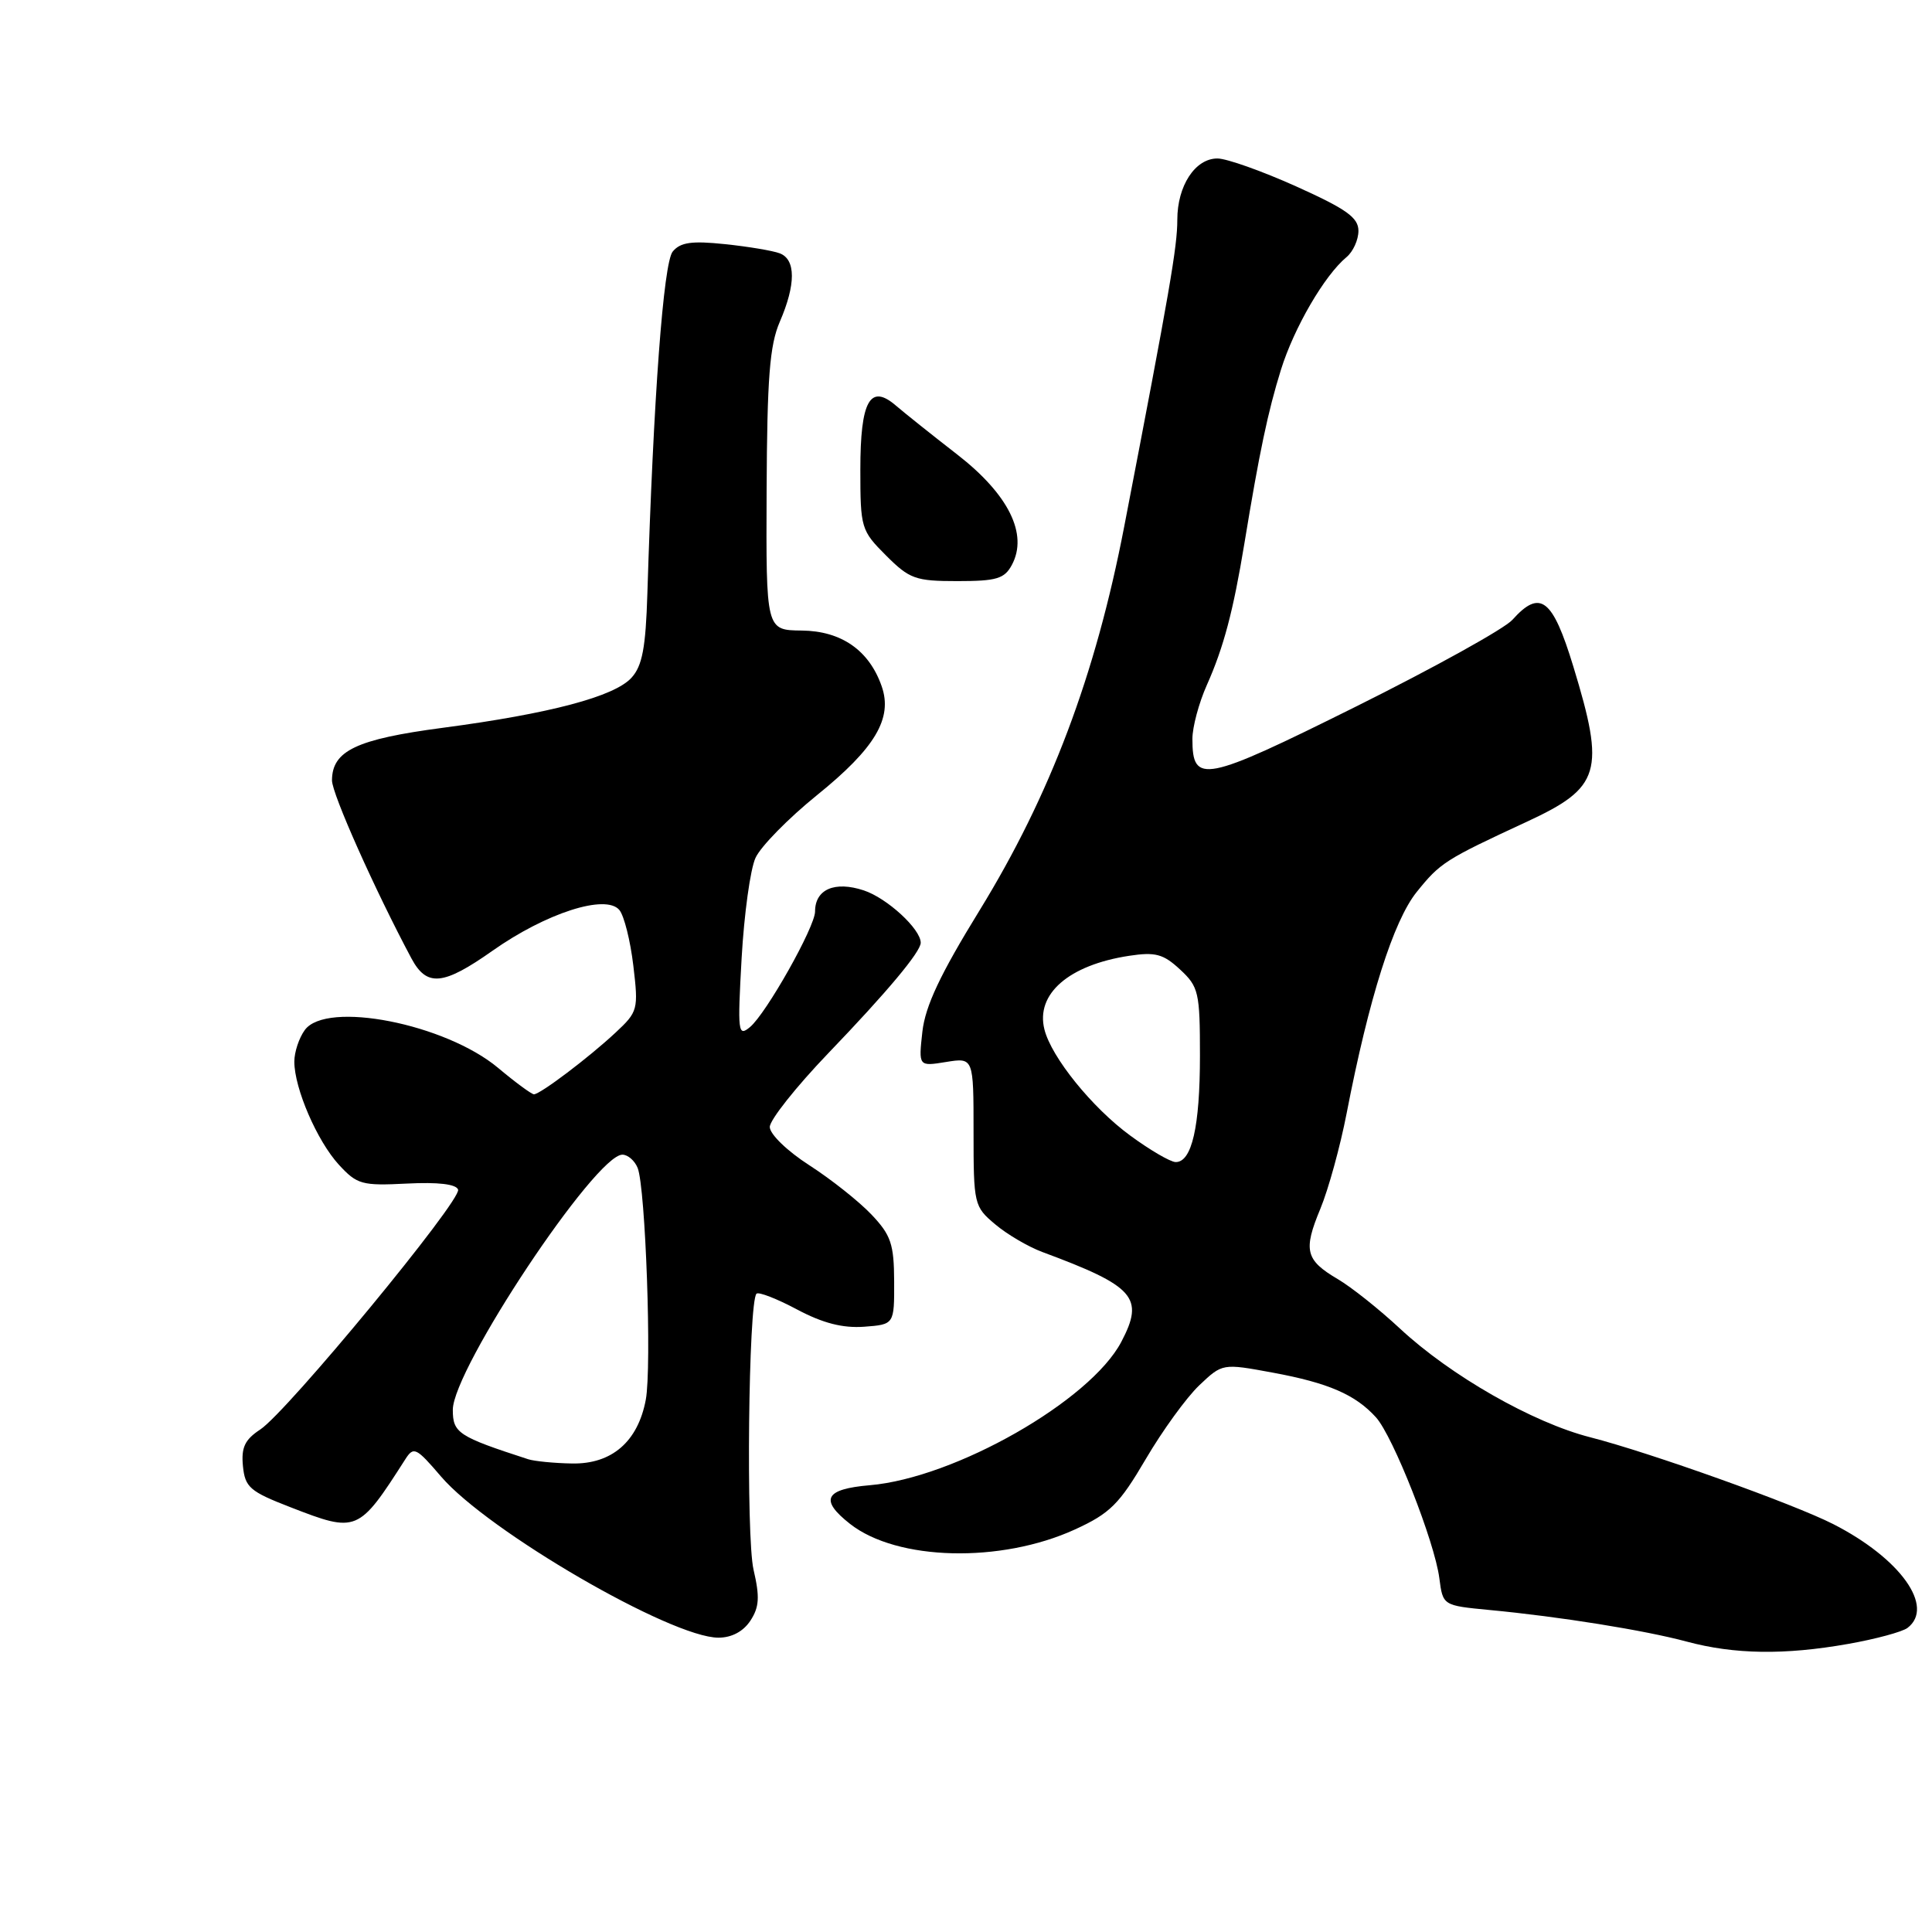 <?xml version="1.0" encoding="UTF-8" standalone="no"?>
<!DOCTYPE svg PUBLIC "-//W3C//DTD SVG 1.1//EN" "http://www.w3.org/Graphics/SVG/1.1/DTD/svg11.dtd" >
<svg xmlns="http://www.w3.org/2000/svg" xmlns:xlink="http://www.w3.org/1999/xlink" version="1.1" viewBox="0 0 256 256">
 <g >
 <path fill="currentColor"
d=" M 244.88 217.83 C 248.52 217.19 252.06 216.23 252.75 215.71 C 256.41 212.92 251.81 206.49 242.91 201.95 C 237.63 199.26 218.62 192.47 210.73 190.45 C 203.11 188.51 192.20 182.28 185.50 176.04 C 182.75 173.48 179.05 170.54 177.28 169.50 C 172.98 166.97 172.66 165.69 174.95 160.18 C 176.02 157.60 177.59 151.90 178.44 147.50 C 181.39 132.26 184.64 122.01 187.73 118.18 C 190.85 114.31 191.47 113.91 202.28 108.90 C 212.11 104.35 212.73 102.27 208.47 88.30 C 205.72 79.28 204.08 78.03 200.40 82.13 C 199.36 83.30 190.01 88.48 179.62 93.65 C 159.51 103.65 158.00 103.95 158.00 97.90 C 158.00 96.34 158.86 93.13 159.91 90.78 C 162.14 85.78 163.41 80.99 164.89 72.00 C 166.87 59.94 168.01 54.52 169.73 49.00 C 171.46 43.44 175.50 36.49 178.42 34.07 C 179.29 33.35 180.00 31.78 180.00 30.59 C 180.00 28.83 178.41 27.70 171.75 24.70 C 167.21 22.66 162.51 20.99 161.31 21.00 C 158.36 21.00 156.00 24.62 156.00 29.12 C 156.00 32.70 155.01 38.43 148.97 69.74 C 145.17 89.48 139.17 105.38 129.78 120.66 C 124.58 129.11 122.61 133.29 122.22 136.70 C 121.71 141.31 121.71 141.31 125.35 140.72 C 129.00 140.13 129.00 140.13 129.00 149.97 C 129.00 159.59 129.07 159.88 131.87 162.23 C 133.44 163.56 136.26 165.21 138.12 165.90 C 150.36 170.44 151.67 171.93 148.58 177.80 C 144.48 185.61 126.54 195.84 115.25 196.80 C 109.28 197.31 108.56 198.72 112.63 201.92 C 118.86 206.82 132.60 207.16 142.44 202.66 C 147.09 200.53 148.31 199.31 151.81 193.35 C 154.02 189.58 157.21 185.18 158.90 183.57 C 161.98 180.65 161.98 180.65 168.64 181.88 C 176.01 183.24 179.59 184.79 182.32 187.80 C 184.59 190.31 190.10 204.29 190.72 209.12 C 191.19 212.74 191.19 212.74 197.34 213.33 C 206.68 214.21 217.92 216.02 223.50 217.52 C 229.82 219.22 236.46 219.32 244.88 217.83 Z  M 99.43 214.75 C 100.61 212.95 100.69 211.61 99.85 208.00 C 98.84 203.65 99.17 172.49 100.24 171.42 C 100.52 171.15 102.93 172.08 105.61 173.51 C 109.03 175.33 111.66 176.00 114.49 175.80 C 118.50 175.50 118.50 175.50 118.48 169.79 C 118.46 164.85 118.06 163.66 115.48 160.94 C 113.84 159.21 110.14 156.27 107.25 154.41 C 104.31 152.52 102.00 150.28 102.00 149.33 C 102.00 148.40 105.49 144.00 109.75 139.56 C 117.55 131.44 122.00 126.12 122.00 124.92 C 122.00 123.10 117.54 119.00 114.45 117.98 C 110.60 116.71 108.00 117.84 108.00 120.78 C 108.00 122.82 101.52 134.32 99.37 136.10 C 97.79 137.41 97.72 136.80 98.27 126.94 C 98.60 121.14 99.42 115.16 100.11 113.67 C 100.79 112.17 104.46 108.43 108.27 105.35 C 115.96 99.14 118.31 95.18 116.83 90.94 C 115.17 86.17 111.48 83.60 106.22 83.55 C 101.50 83.50 101.50 83.50 101.58 65.00 C 101.65 50.06 101.98 45.75 103.33 42.63 C 105.46 37.70 105.46 34.39 103.33 33.57 C 102.42 33.22 99.14 32.67 96.05 32.35 C 91.66 31.89 90.16 32.10 89.14 33.33 C 87.91 34.81 86.58 52.72 85.78 78.65 C 85.56 85.82 85.11 88.23 83.68 89.80 C 81.43 92.29 72.88 94.56 58.65 96.44 C 47.22 97.95 44.01 99.48 43.99 103.40 C 43.98 105.17 49.71 118.00 54.52 127.00 C 56.56 130.80 58.72 130.59 65.26 125.98 C 72.37 120.97 80.28 118.43 82.07 120.58 C 82.70 121.34 83.53 124.66 83.92 127.96 C 84.61 133.77 84.53 134.06 81.56 136.83 C 78.05 140.11 71.58 145.00 70.75 145.00 C 70.44 145.00 68.30 143.43 66.00 141.50 C 59.00 135.65 43.25 132.56 40.39 136.48 C 39.62 137.53 39.00 139.41 39.00 140.67 C 39.00 144.21 42.02 151.19 44.90 154.33 C 47.32 156.96 47.96 157.13 53.91 156.83 C 58.04 156.62 60.45 156.90 60.70 157.63 C 61.18 159.03 38.04 187.09 34.48 189.42 C 32.44 190.76 31.95 191.80 32.19 194.26 C 32.47 197.08 33.10 197.63 38.50 199.72 C 47.31 203.14 47.49 203.07 53.70 193.37 C 54.81 191.63 55.14 191.79 58.45 195.66 C 64.66 202.90 88.93 217.00 95.20 217.00 C 96.95 217.00 98.49 216.18 99.43 214.75 Z  M 134.08 74.85 C 136.26 70.78 133.64 65.50 126.82 60.21 C 123.48 57.62 119.84 54.71 118.72 53.75 C 115.29 50.79 114.00 53.10 114.00 62.22 C 114.00 69.96 114.10 70.30 117.40 73.60 C 120.52 76.72 121.30 77.00 126.86 77.00 C 132.05 77.00 133.10 76.69 134.08 74.85 Z  M 149.75 150.46 C 144.71 146.77 139.31 140.09 138.39 136.40 C 137.21 131.70 141.62 127.87 149.61 126.65 C 153.09 126.12 154.14 126.40 156.36 128.46 C 158.83 130.75 159.00 131.47 159.00 139.89 C 159.00 149.30 157.92 154.02 155.77 153.98 C 155.07 153.96 152.36 152.38 149.75 150.46 Z  M 70.00 193.36 C 60.72 190.35 60.00 189.88 60.00 186.81 C 60.00 181.43 78.90 153.00 82.47 153.00 C 83.19 153.00 84.10 153.79 84.49 154.75 C 85.54 157.37 86.38 181.15 85.57 185.47 C 84.53 191.02 81.07 194.02 75.80 193.92 C 73.43 193.88 70.83 193.62 70.00 193.36 Z "/>
</g>
</svg>
